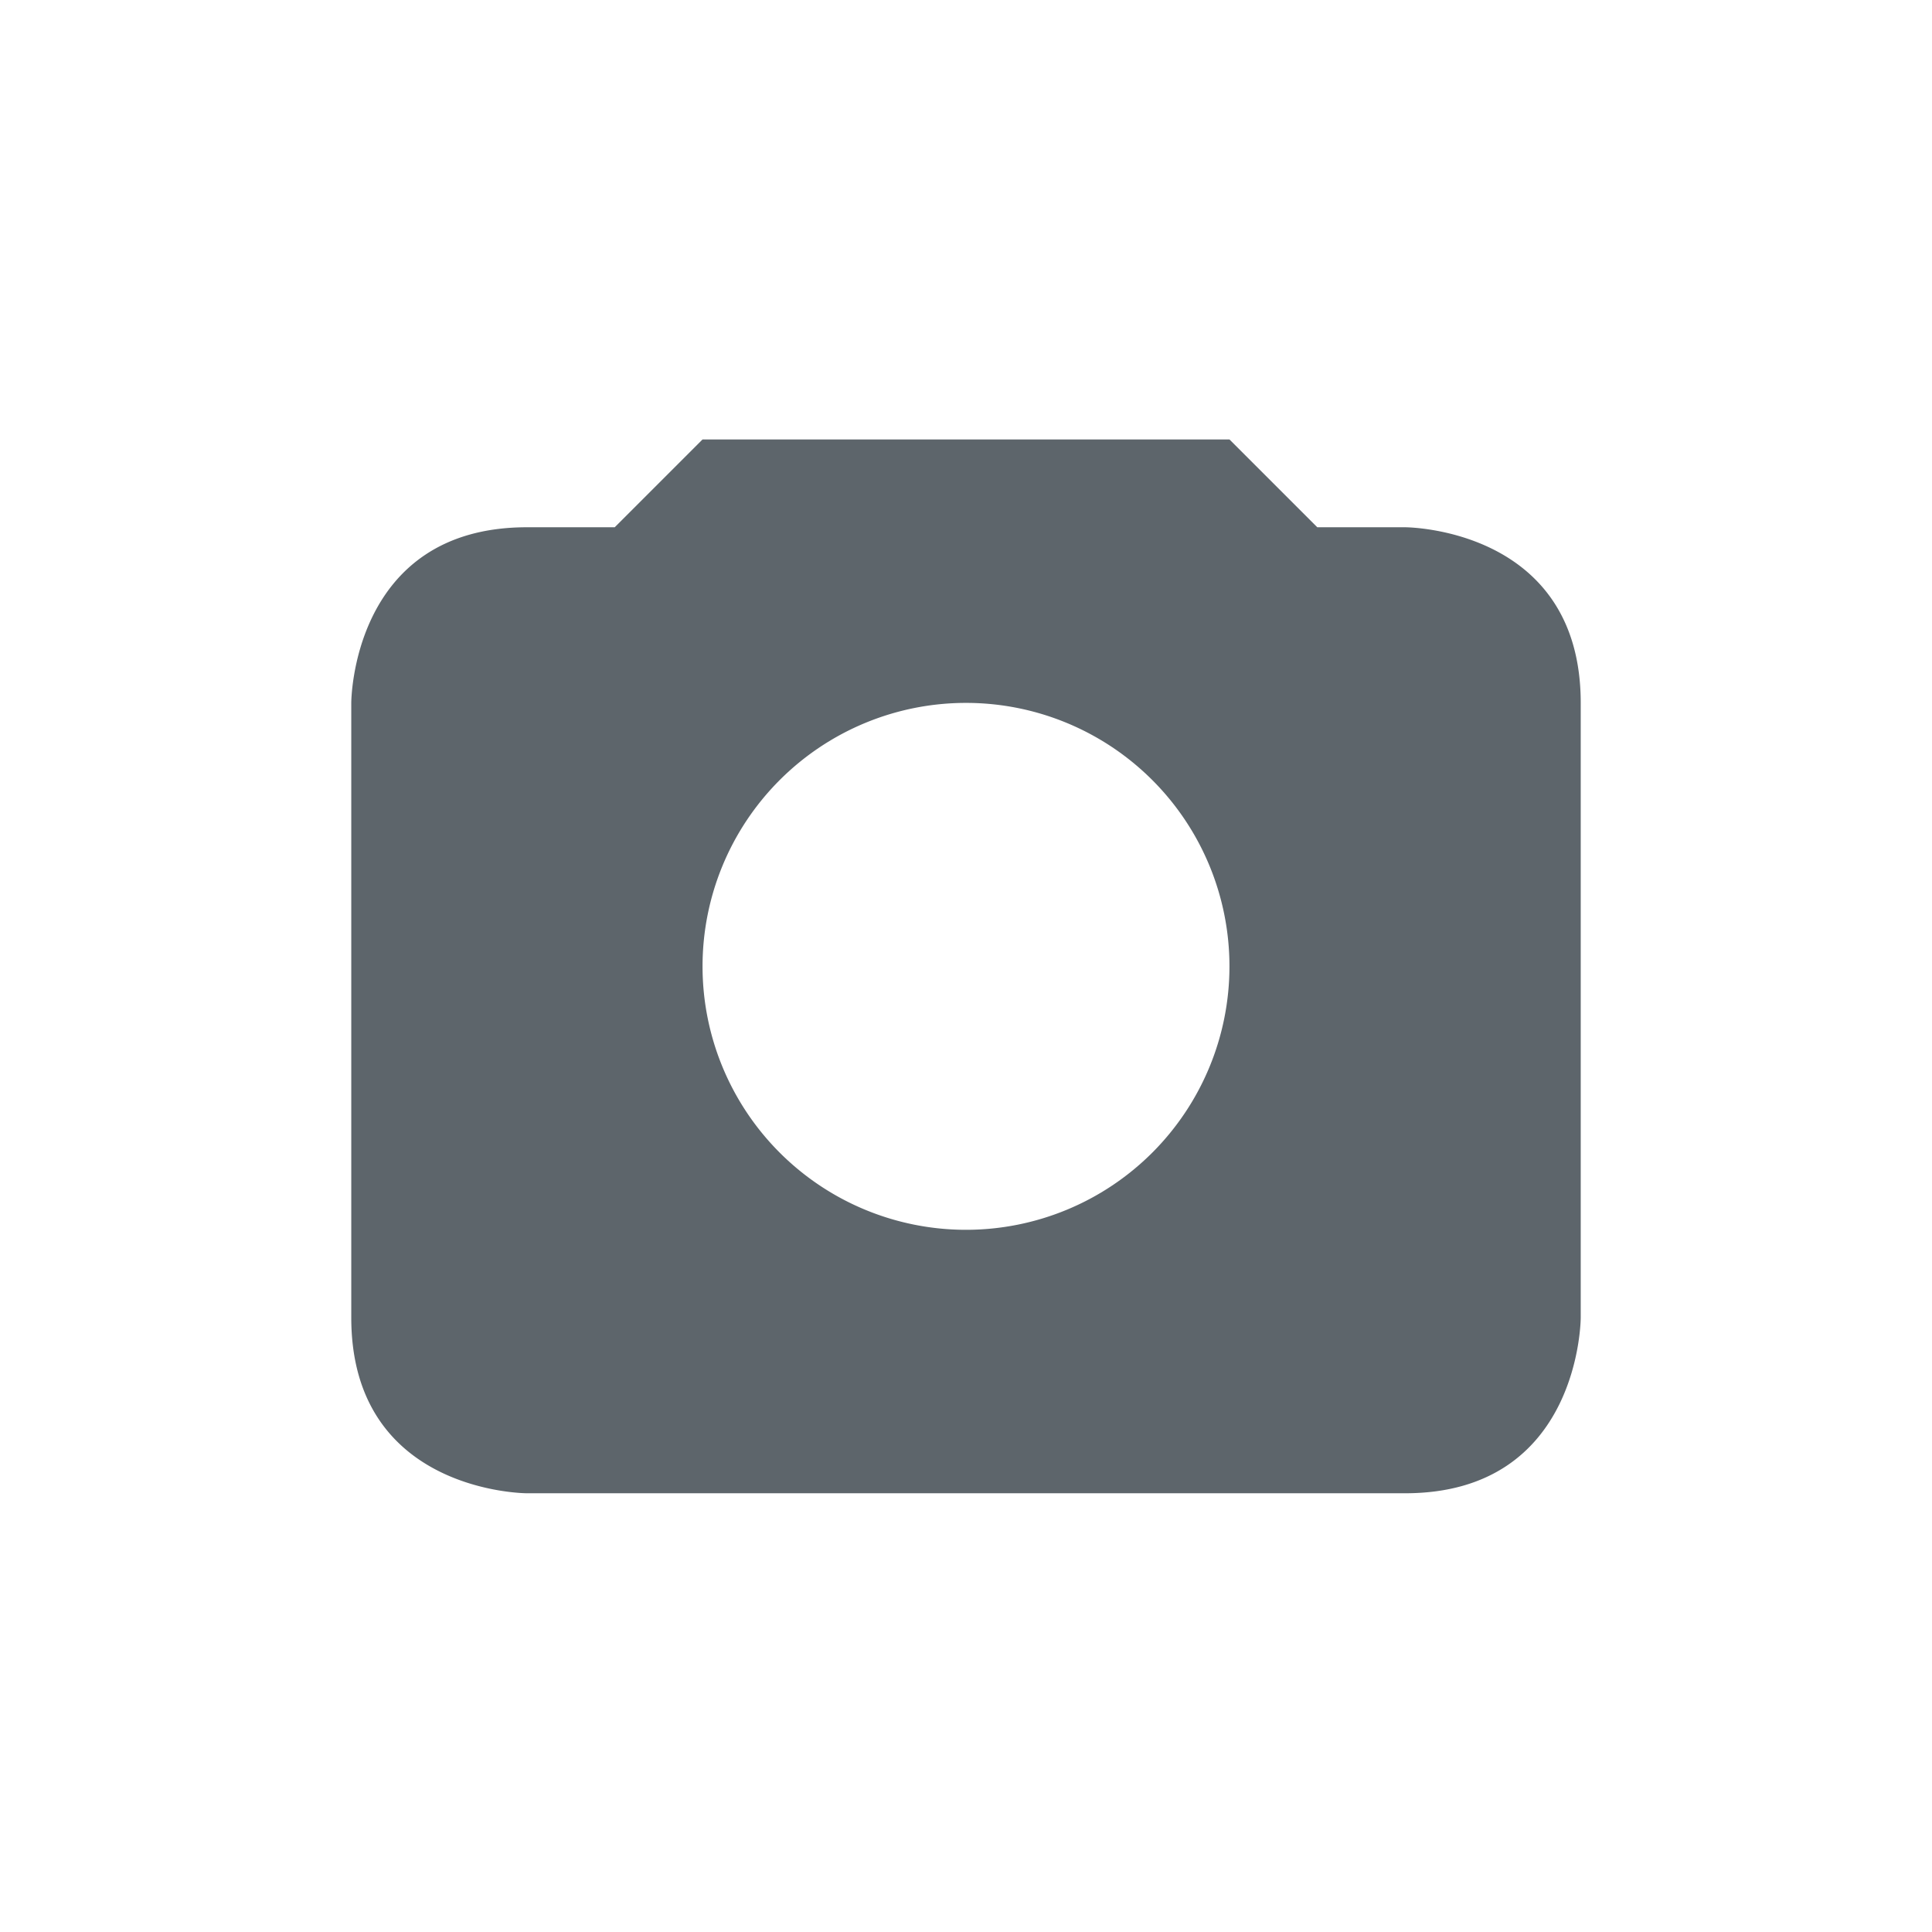 <svg xmlns="http://www.w3.org/2000/svg" width="22" height="22"><defs><style id="current-color-scheme" type="text/css"></style></defs><path d="M8 5.004l-1 1H6c-2 0-2 2-2 2v7c0 2 2 2 2 2h10c2 0 2-2 2-2v-7c0-2-2-2-2-2h-1l-1-1H8zm3 3a3 3 0 1 1 0 6 3 3 0 0 1 0-6z" fill="currentColor" color="#5d656b"/></svg>